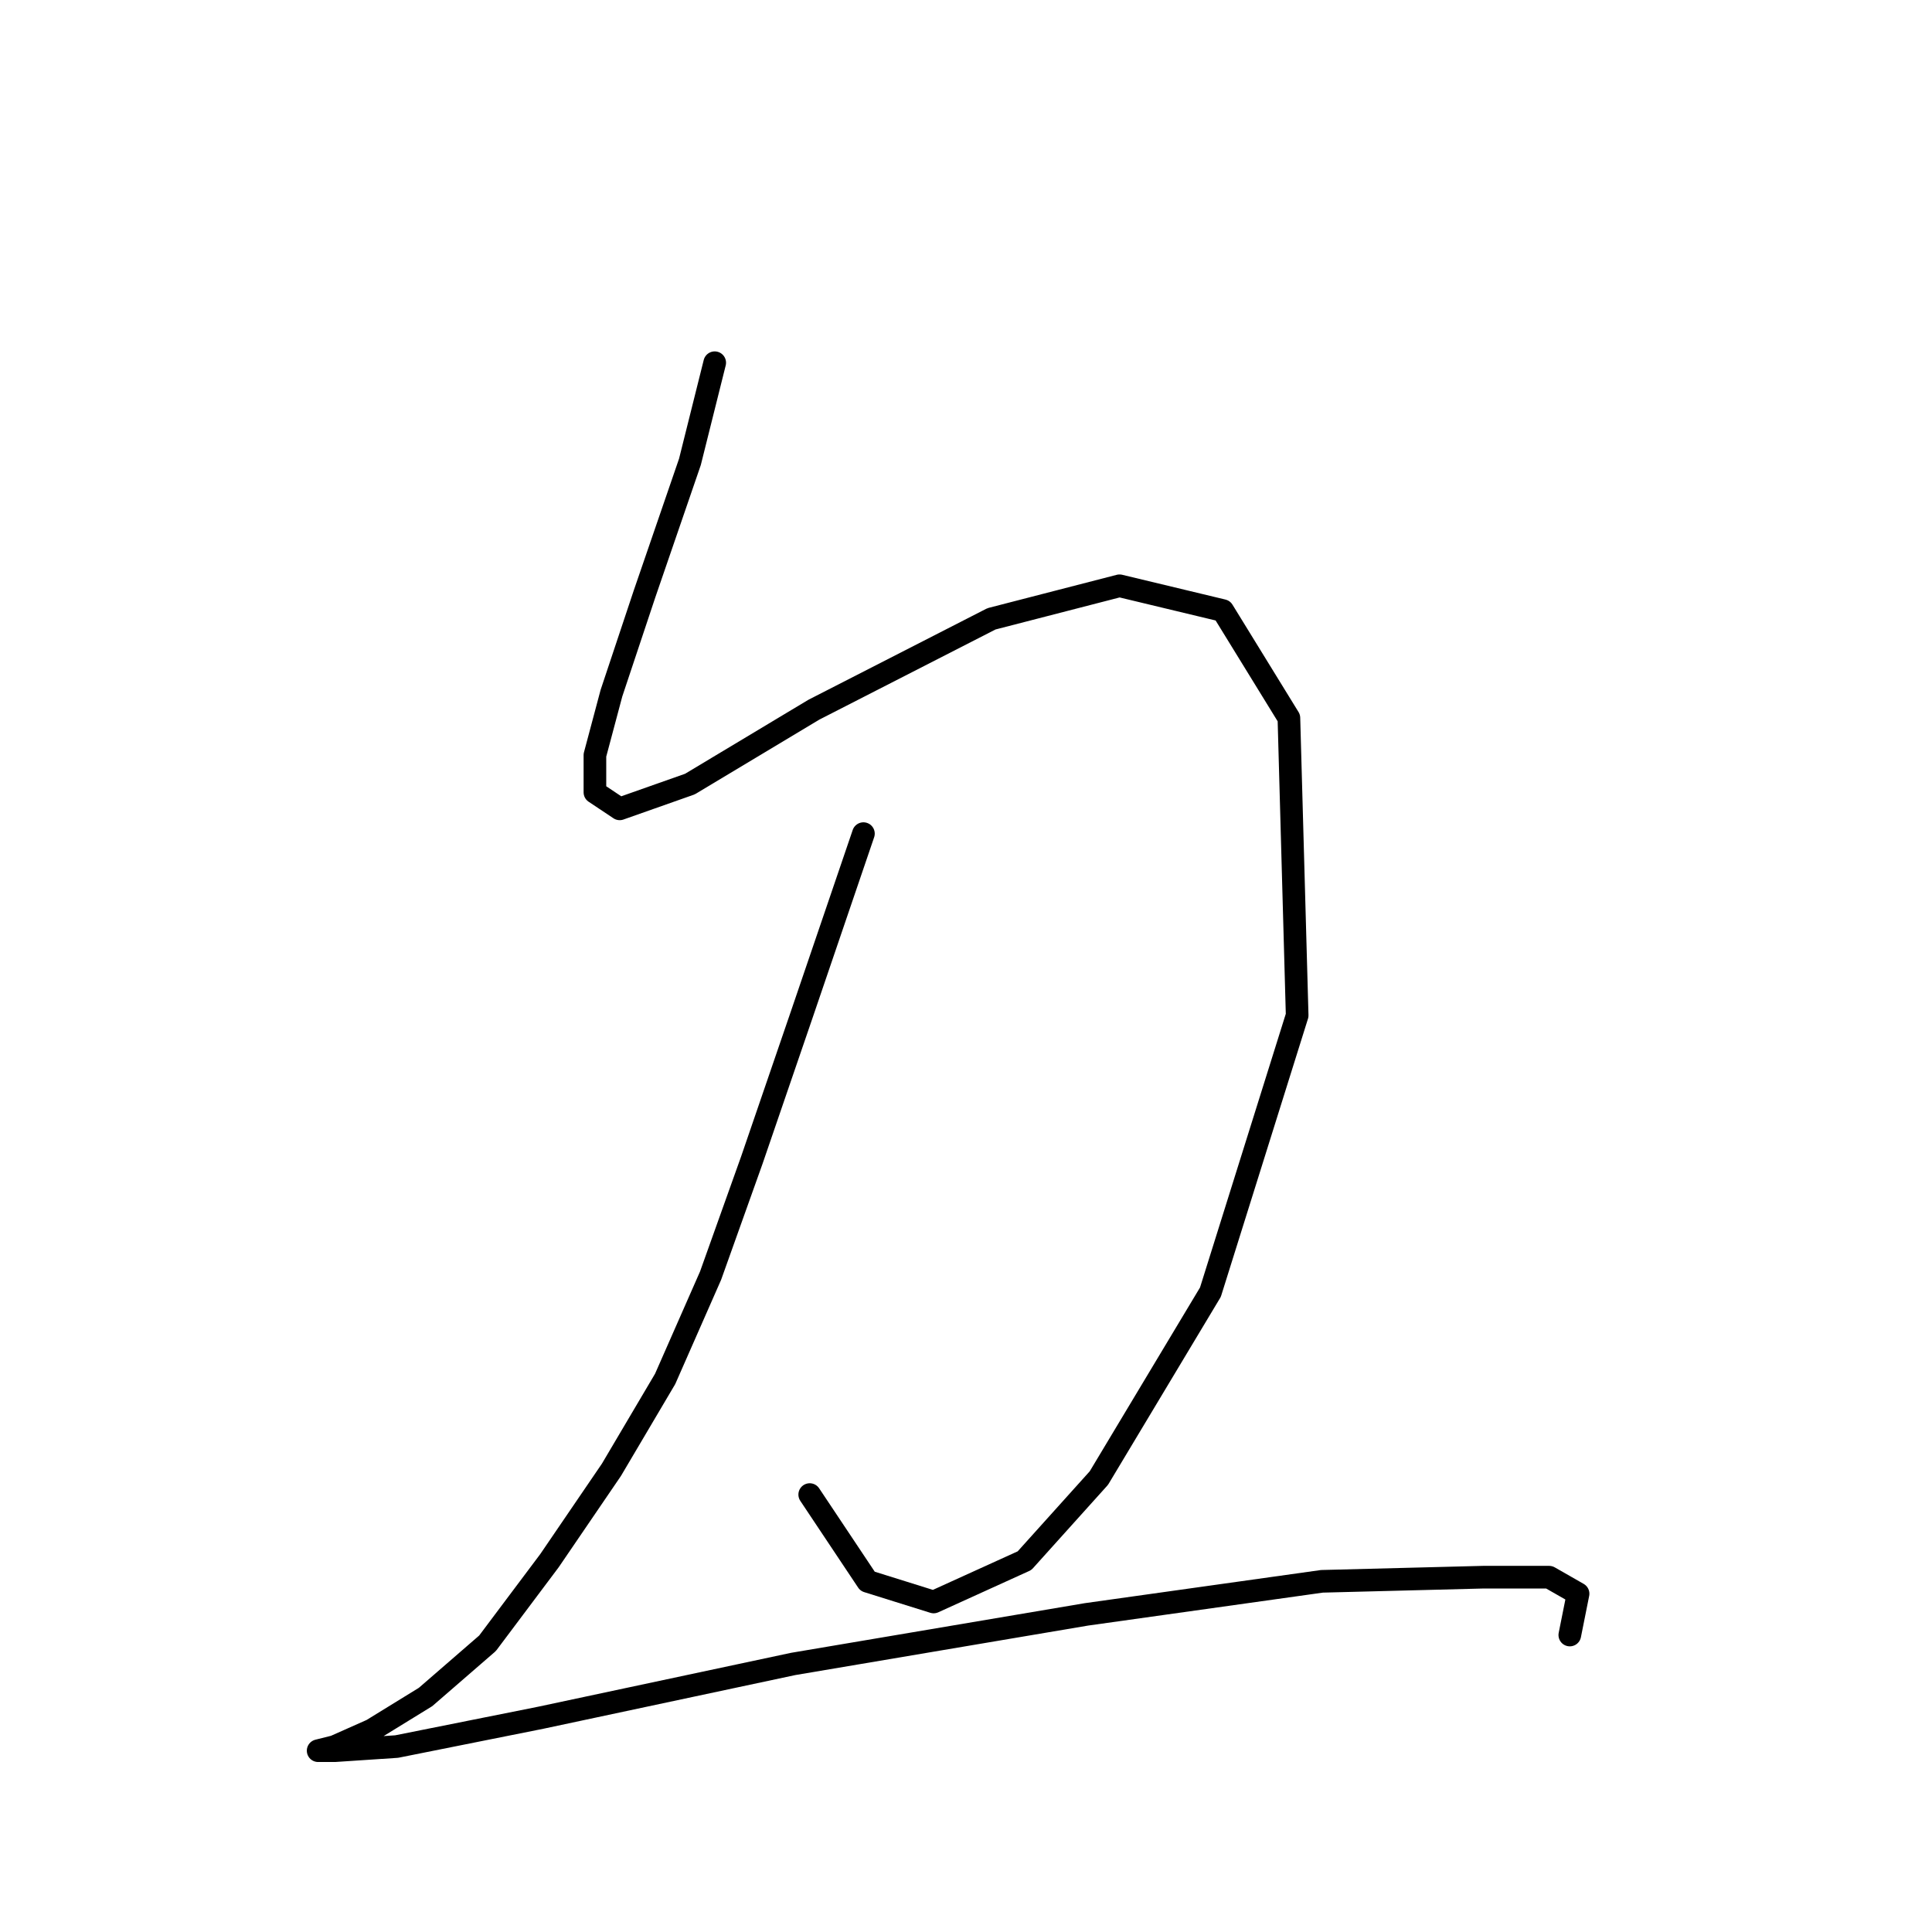 <?xml version="1.0" standalone="no"?>
    <svg width="256" height="256" xmlns="http://www.w3.org/2000/svg" version="1.1">
    <polyline stroke="black" stroke-width="3" stroke-linecap="round" fill="transparent" stroke-linejoin="round" points="94.703 48.062 91.419 61.198 85.398 78.714 81.019 91.851 78.83 100.061 78.83 104.987 82.114 107.177 91.419 103.893 107.84 94.04 131.376 81.998 148.345 77.619 162.029 80.903 170.786 95.135 171.881 134.545 160.387 171.218 145.608 195.849 135.755 206.797 123.713 212.27 114.956 209.533 107.292 198.039 107.292 198.039 " />
        <polyline stroke="black" stroke-width="3" stroke-linecap="round" fill="transparent" stroke-linejoin="round" points="114.408 110.461 106.198 134.545 99.629 153.703 94.156 169.029 88.135 182.713 81.019 194.755 72.809 206.797 64.598 217.744 56.388 224.86 49.272 229.238 44.346 231.428 42.156 231.975 44.346 231.975 52.556 231.428 71.714 227.596 105.103 220.481 143.966 213.912 175.165 209.533 196.512 208.986 205.27 208.986 209.102 211.176 208.007 216.649 208.007 216.649 " />
        </svg>
